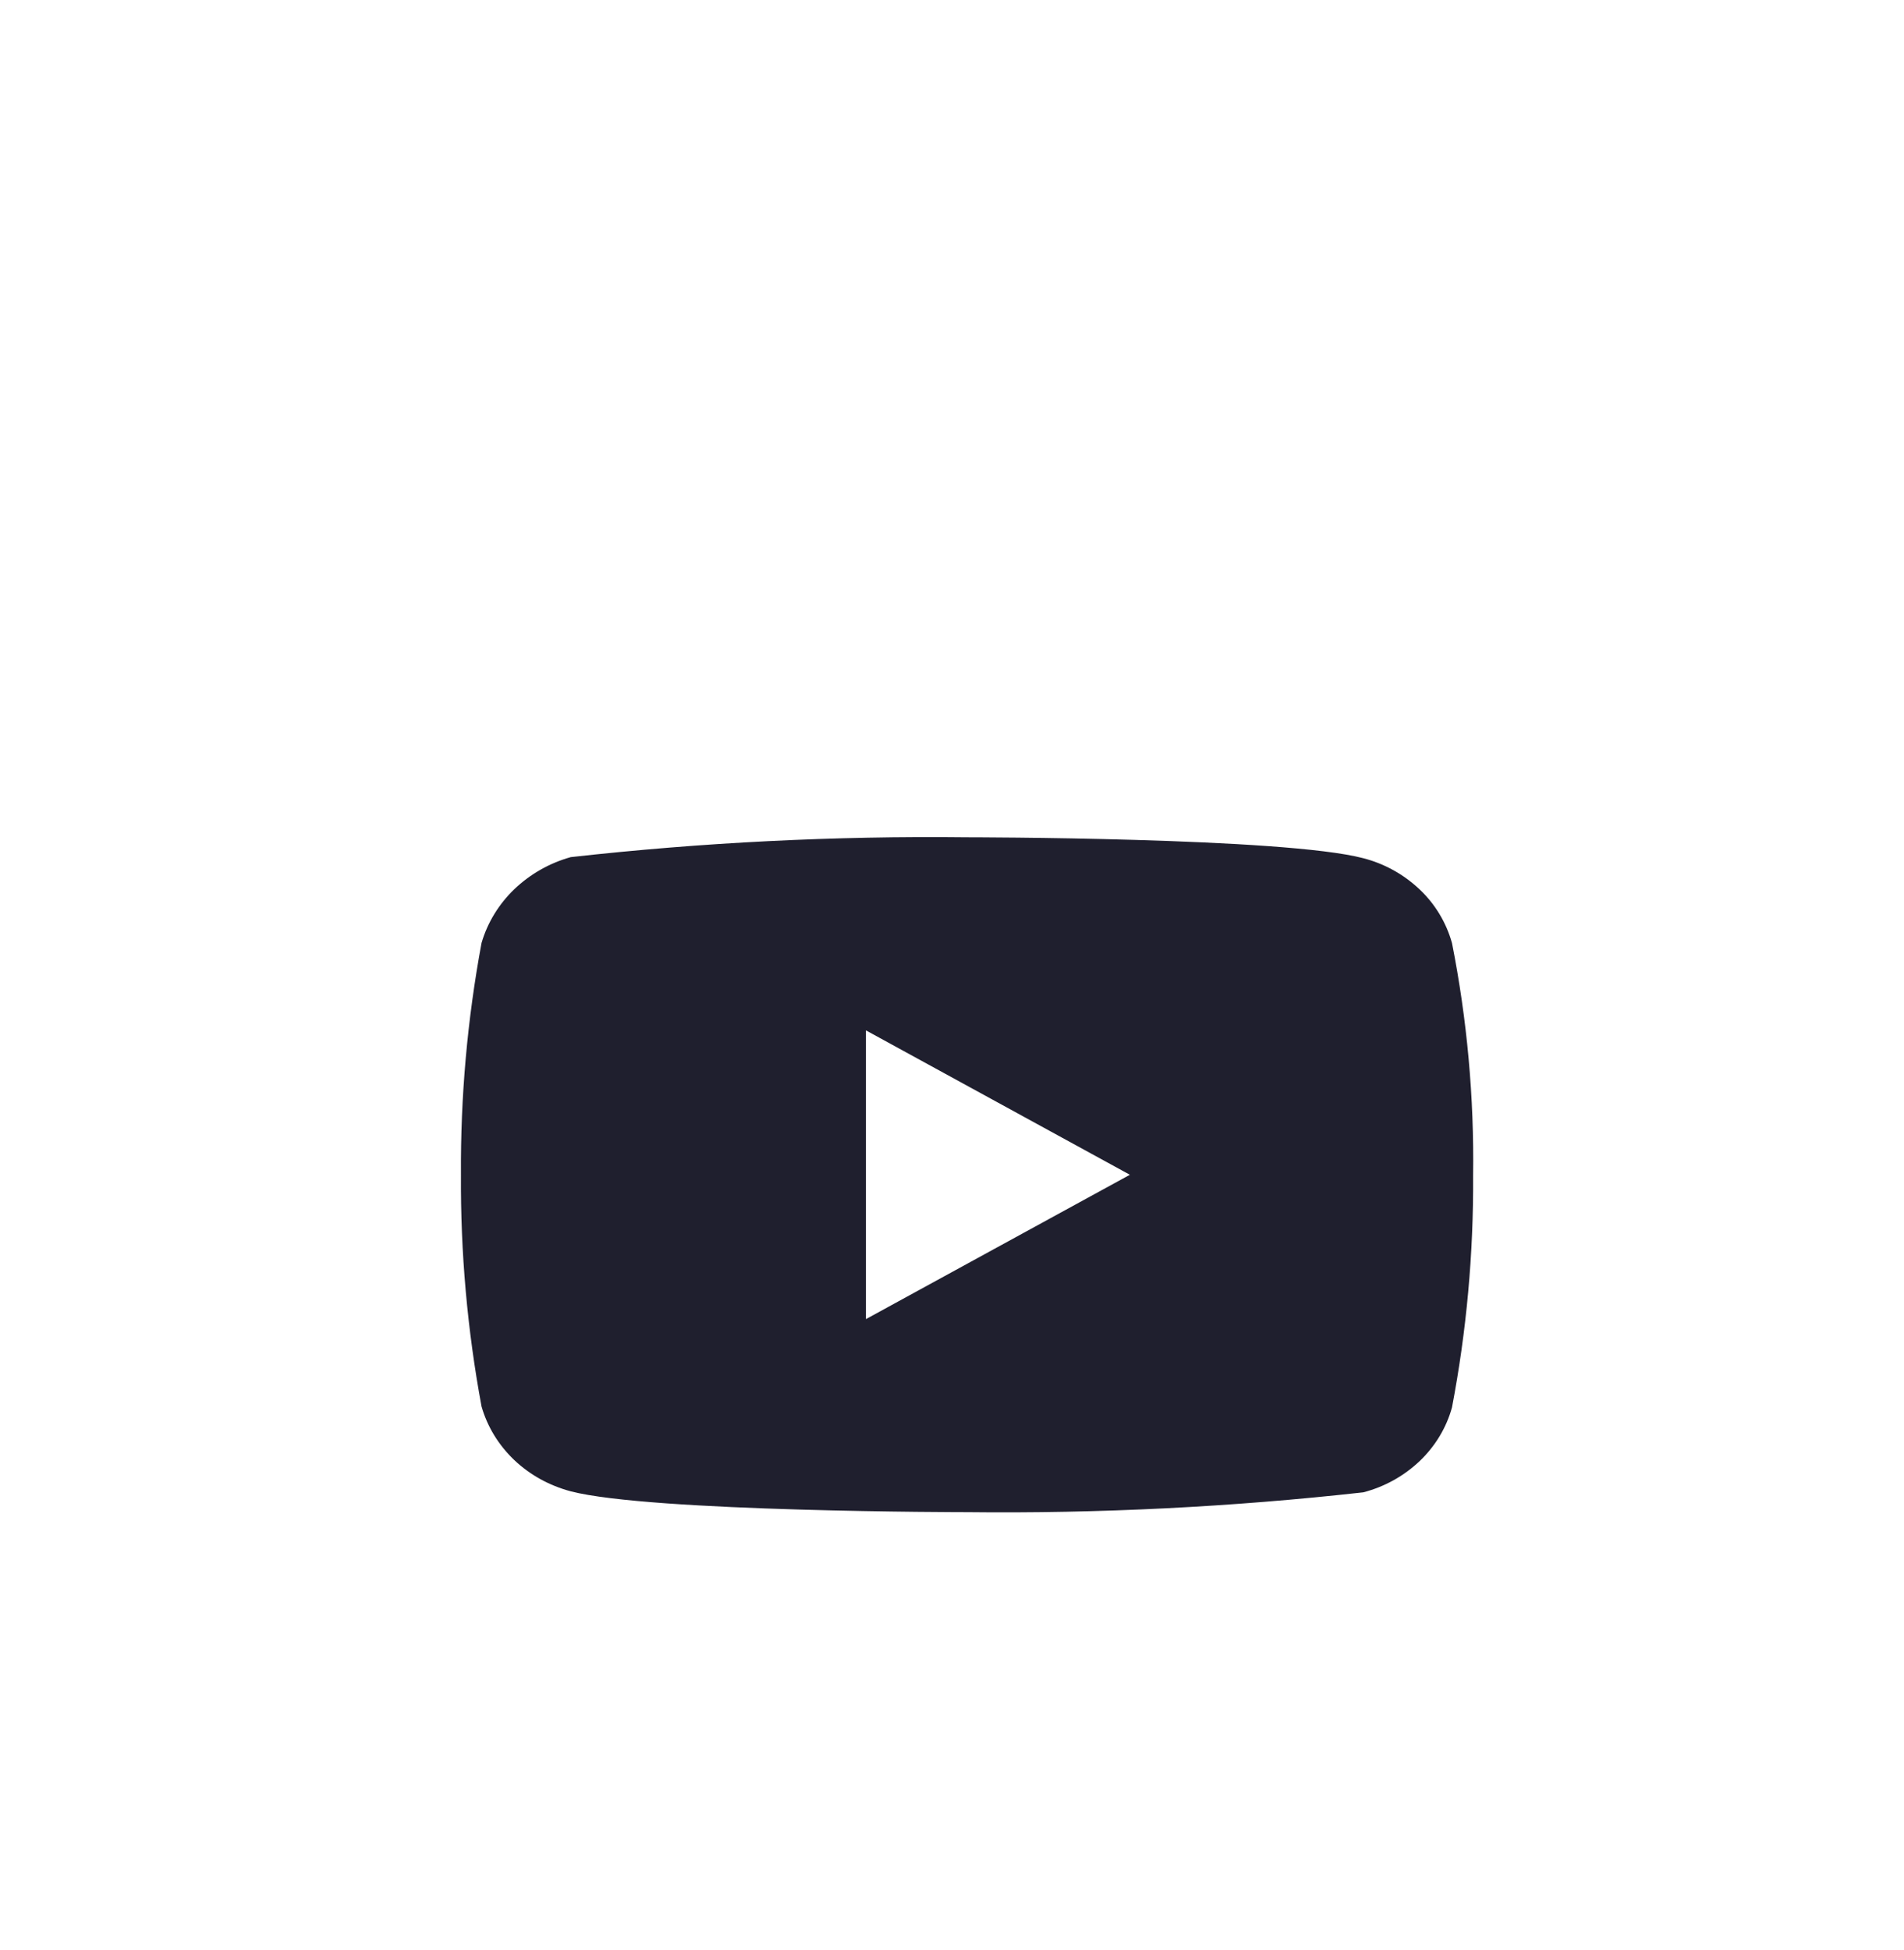 <svg width="42" height="43" viewBox="0 0 42 43" fill="none" xmlns="http://www.w3.org/2000/svg">
<path d="M0 9.504C0 4.696 3.898 0.799 8.705 0.799H33.294C38.102 0.799 42 4.696 42 9.504V34.093C42 38.901 38.102 42.799 33.294 42.799H8.705C3.898 42.799 0 38.901 0 34.093V9.504Z" fill="white"/>
<g clip-path="url(#clip0_4_4666)" filter="url(#filter0_i_4_4666)">
<path d="M32.029 16.799C31.903 16.348 31.657 15.94 31.317 15.618C30.967 15.286 30.539 15.048 30.072 14.928C28.325 14.467 21.326 14.467 21.326 14.467C18.408 14.434 15.491 14.58 12.591 14.904C12.124 15.034 11.696 15.277 11.346 15.611C11.002 15.942 10.752 16.351 10.622 16.798C10.309 18.484 10.157 20.195 10.168 21.909C10.157 23.622 10.309 25.332 10.622 27.02C10.75 27.466 10.998 27.872 11.343 28.201C11.688 28.529 12.118 28.766 12.591 28.892C14.361 29.351 21.326 29.351 21.326 29.351C24.247 29.384 27.168 29.238 30.072 28.914C30.539 28.793 30.967 28.556 31.317 28.224C31.661 27.895 31.906 27.487 32.029 27.042C32.35 25.358 32.506 23.645 32.495 21.93C32.519 20.208 32.363 18.488 32.029 16.798V16.799ZM19.101 25.094V18.725L24.924 21.91L19.101 25.094Z" fill="#1F1F2E"/>
</g>
<defs>
<filter id="filter0_i_4_4666" x="10.168" y="10.746" width="22.326" height="26.326" filterUnits="userSpaceOnUse" color-interpolation-filters="sRGB">
<feFlood flood-opacity="0" result="BackgroundImageFix"/>
<feBlend mode="normal" in="SourceGraphic" in2="BackgroundImageFix" result="shape"/>
<feColorMatrix in="SourceAlpha" type="matrix" values="0 0 0 0 0 0 0 0 0 0 0 0 0 0 0 0 0 0 127 0" result="hardAlpha"/>
<feOffset dy="4"/>
<feGaussianBlur stdDeviation="7.5"/>
<feComposite in2="hardAlpha" operator="arithmetic" k2="-1" k3="1"/>
<feColorMatrix type="matrix" values="0 0 0 0 0 0 0 0 0 0 0 0 0 0 0 0 0 0 0.2 0"/>
<feBlend mode="normal" in2="shape" result="effect1_innerShadow_4_4666"/>
</filter>
<clipPath id="clip0_4_4666">
<rect width="22.326" height="22.326" fill="white" transform="translate(10.168 10.746)"/>
</clipPath>
</defs>
</svg>
